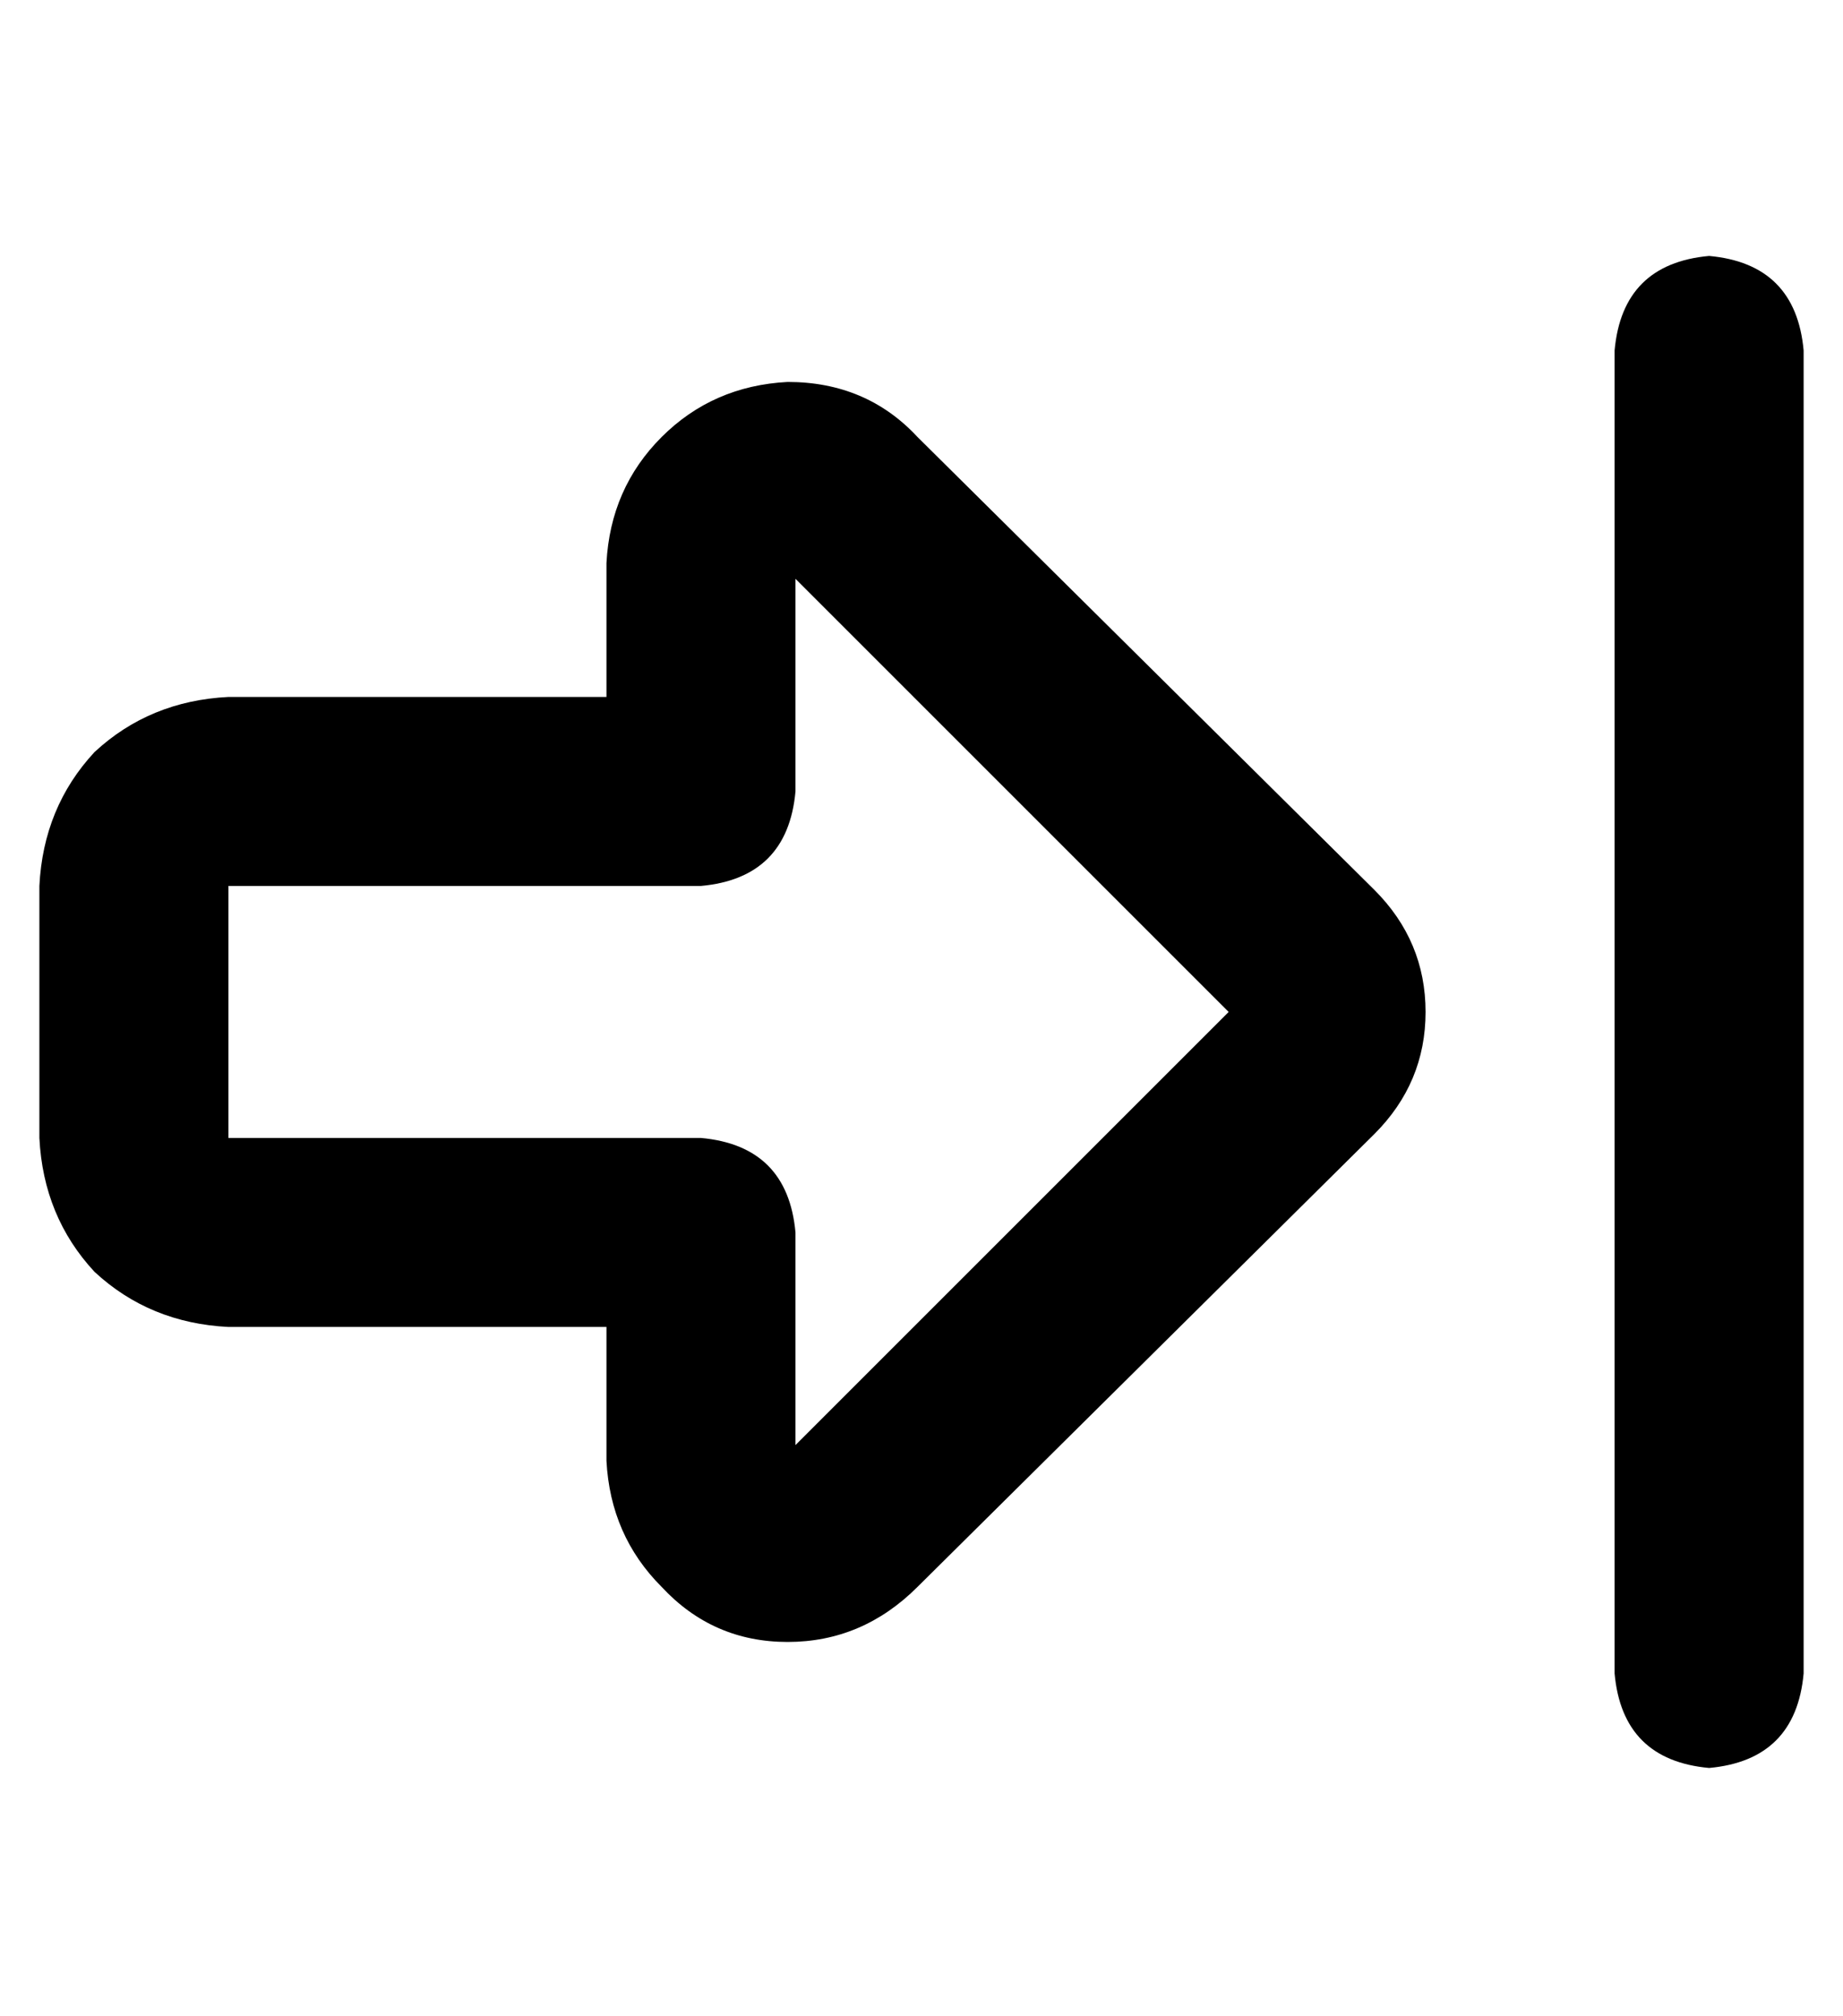 <?xml version="1.0" standalone="no"?>
<!DOCTYPE svg PUBLIC "-//W3C//DTD SVG 1.1//EN" "http://www.w3.org/Graphics/SVG/1.1/DTD/svg11.dtd" >
<svg xmlns="http://www.w3.org/2000/svg" xmlns:xlink="http://www.w3.org/1999/xlink" version="1.1" viewBox="-10 -40 468 512">
   <path fill="currentColor"
d="M192 107l110 110l-110 -110l110 110l-110 110v0v-54v0q-2 -22 -24 -24h-120v0v-64v0h120v0q22 -2 24 -24v-54v0zM352 217q0 -18 -13 -31l-116 -115v0q-13 -14 -33 -14q-19 1 -32 14t-14 32v34v0h-96v0q-20 1 -34 14q-13 14 -14 34v64v0q1 20 14 34q14 13 34 14h96v0v34v0
q1 19 14 32q13 14 32 14t33 -14l116 -115v0q13 -13 13 -31v0zM400 49v336v-336v336q2 22 24 24q22 -2 24 -24v-336v0q-2 -22 -24 -24q-22 2 -24 24v0z" />
</svg>
